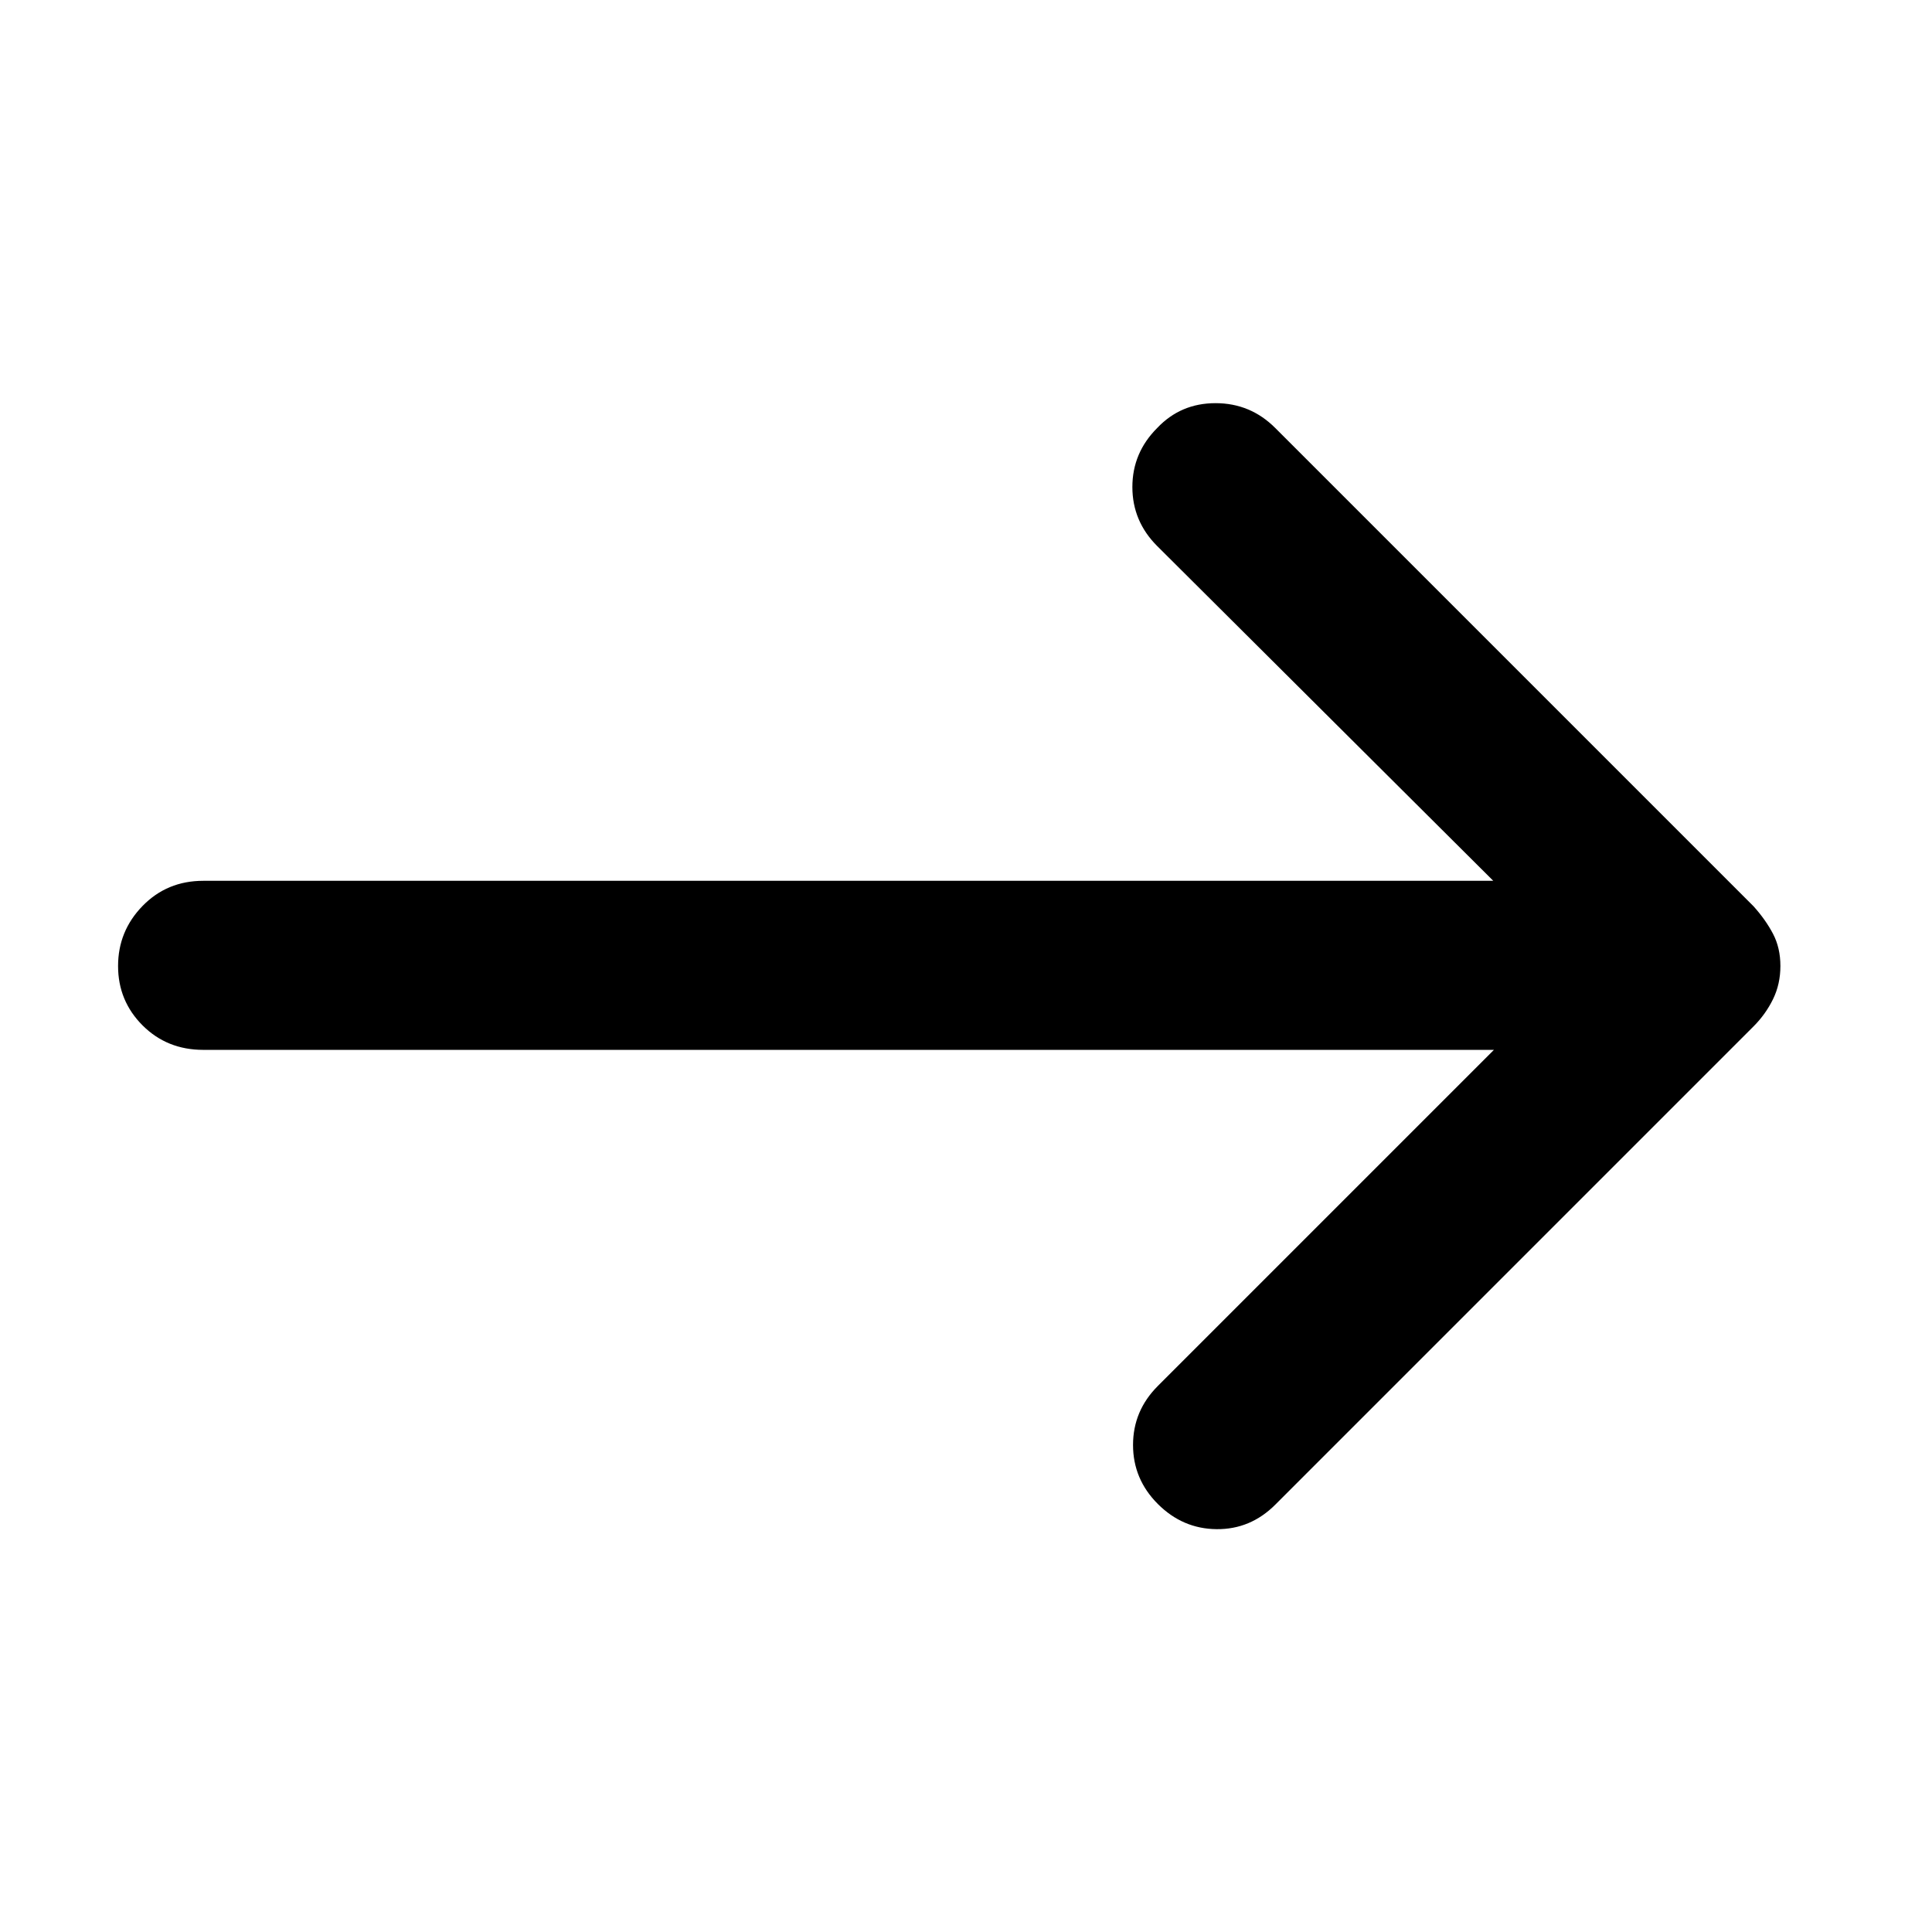 <svg xmlns="http://www.w3.org/2000/svg" height="40" viewBox="0 -960 960 960" width="40"><path d="M742.33-438.33H101q-18 0-30.17-12.17-12.16-12.17-12.16-29.5t12.16-29.83Q83-522.33 101-522.33h641L575-688.67Q562.67-701 562.67-718T575-747.33q11.67-12.34 29-12.34t29.67 12.34l237.66 237.66q6 6.67 9.67 13.67t3.67 16q0 9-3.67 16.5t-9.67 13.5L633.67-212.33Q621.33-200 604.5-200.17q-16.83-.16-29.17-12.5Q563-225 563-242t12.33-29.33l167-167Z"/></svg>